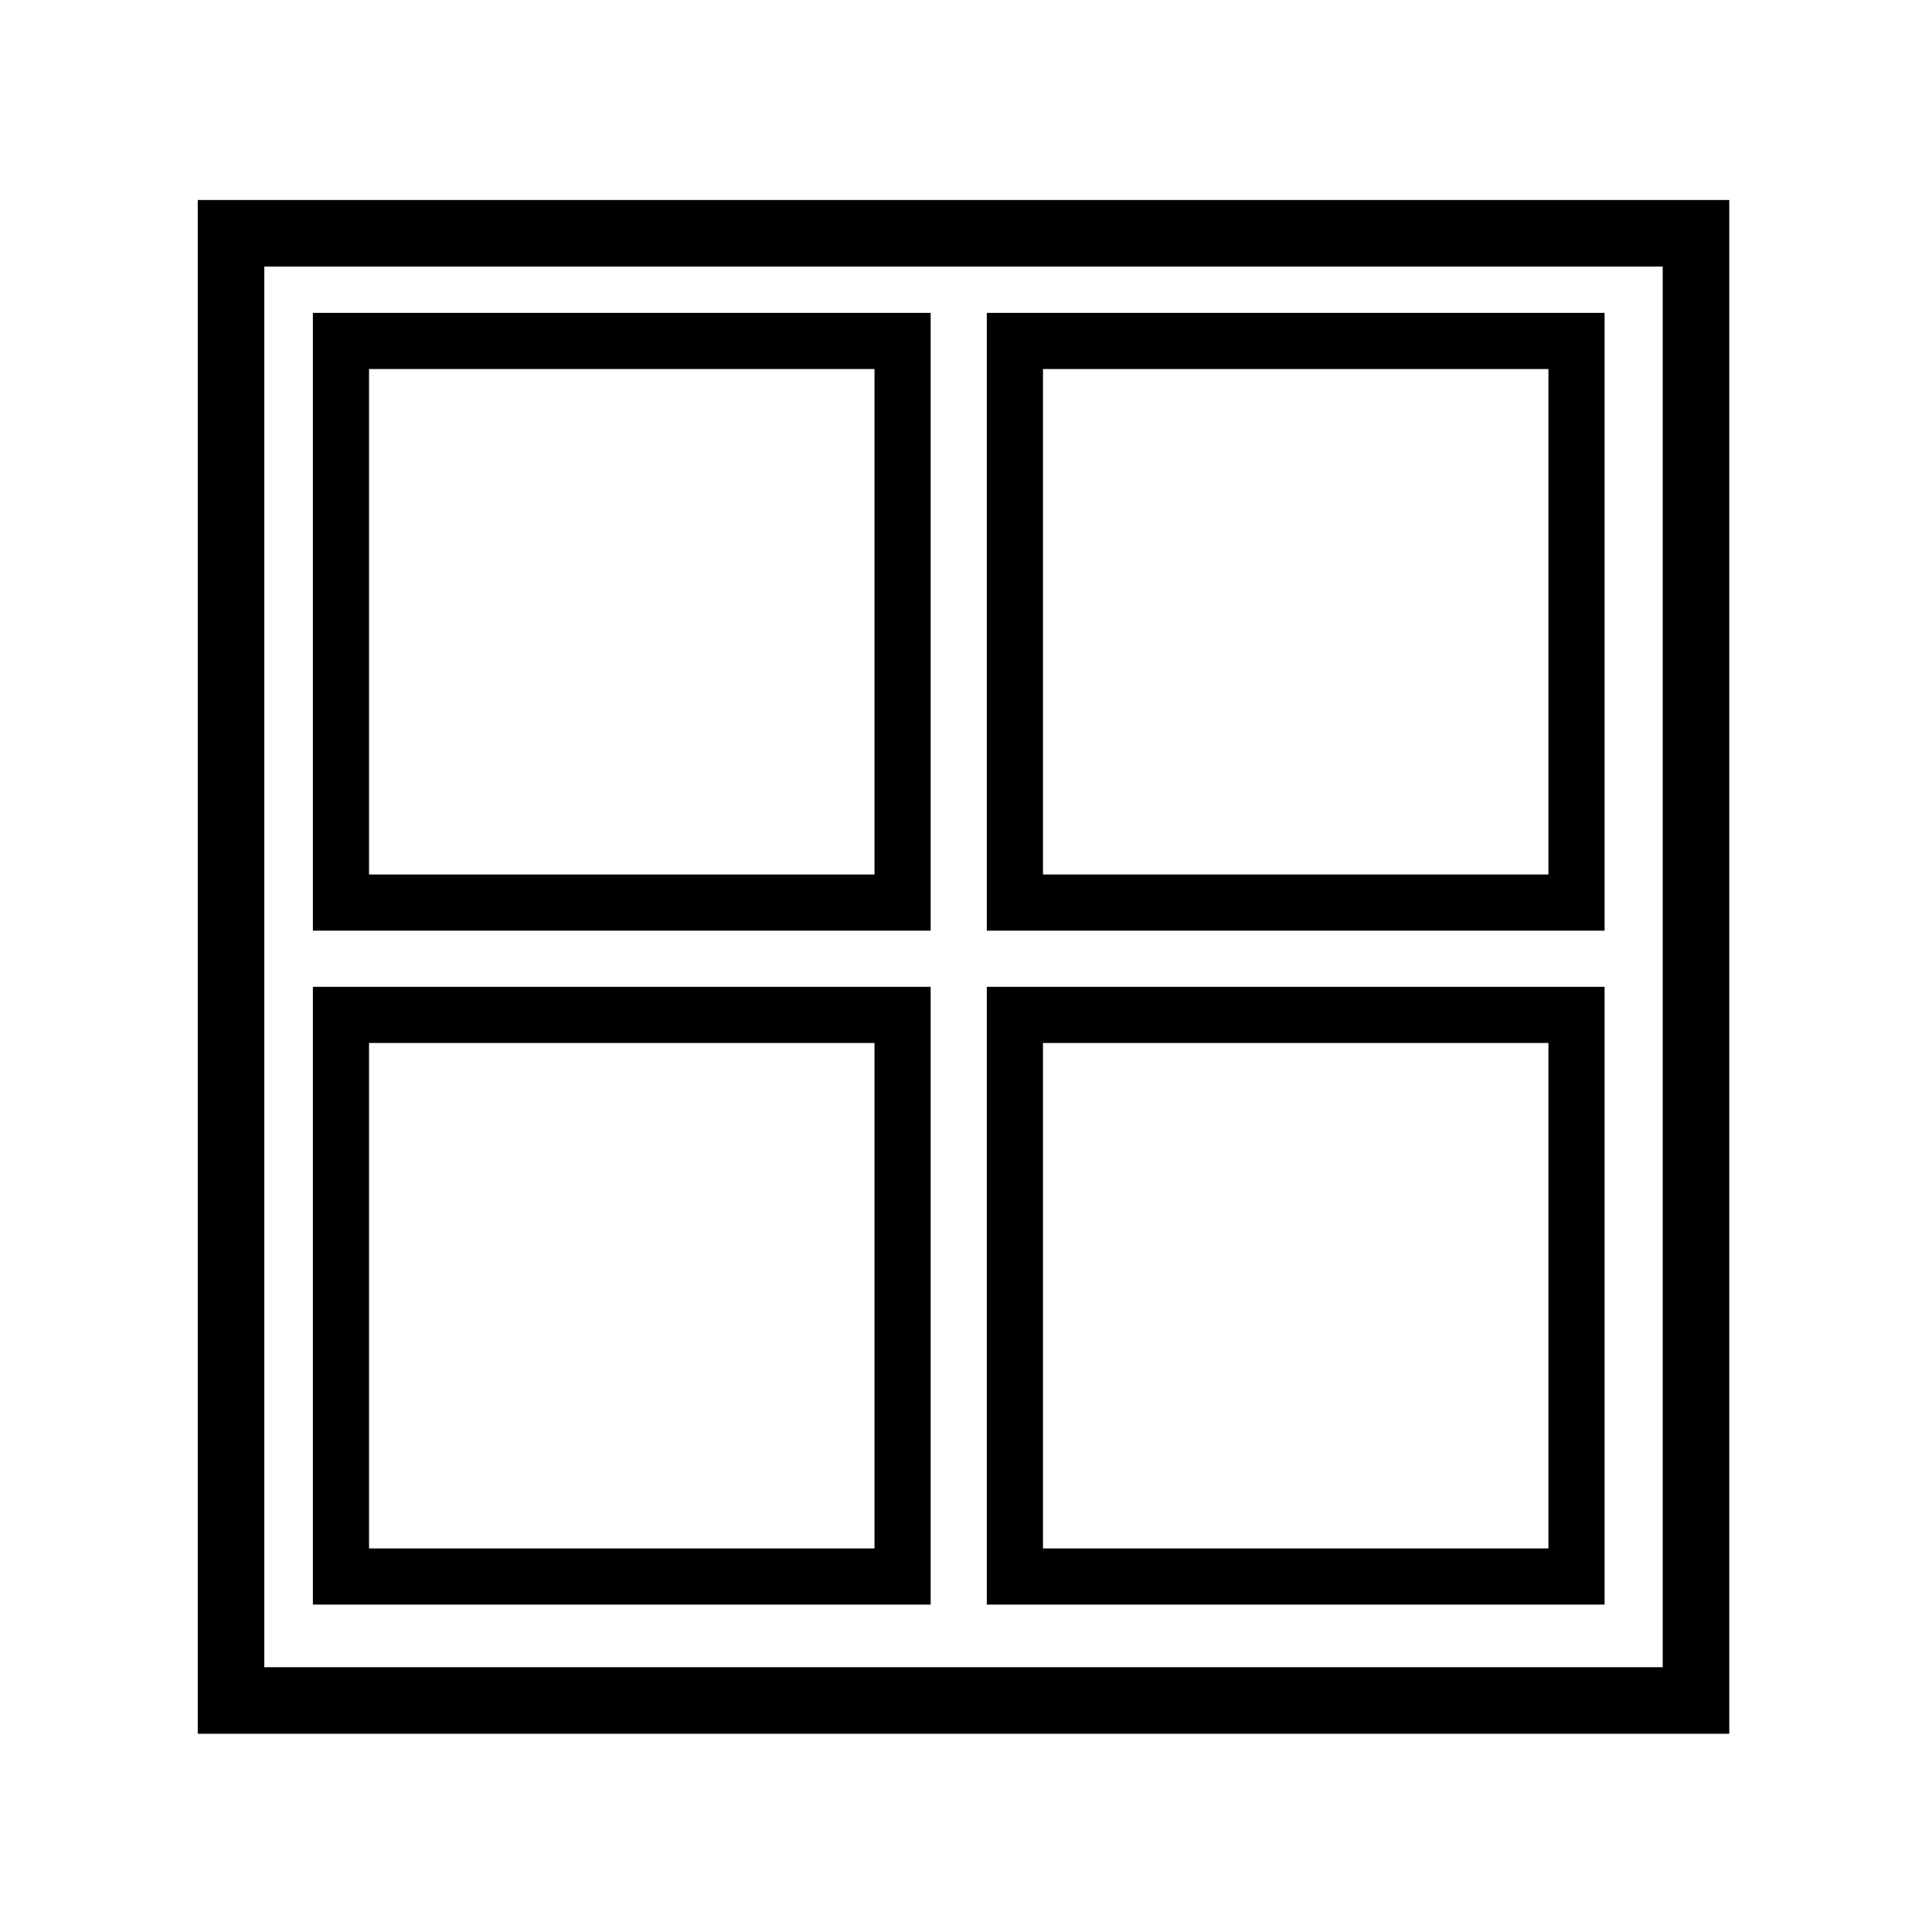 <?xml version="1.0" encoding="UTF-8"?>
<svg enable-background="new 0 0 580 580" version="1.1" viewBox="0 0 580 580" xml:space="preserve" xmlns="http://www.w3.org/2000/svg">
<g id="group_x5F_container_x5F_gi">
	<g transform="matrix(.843 0 0 .843 43.349 43.349)">
		<path id="path2_00000049938400066096880560000007850037198952137873_" d="M60,300v220h220V300H60z M260,500H80V320h180V500z"/>
		<path d="M300,300v220h220V300H300z M500,500H320V320h180V500z"/>
		<path d="M60,60v220h220V60H60z M260,260H80V80h180V260z"/>
		<path d="M300,60v220h220V60H300z M500,260H320V80h180V260z"/>
		<path d="M19,19.8v11.9V566h545.4V19.8H19z M42.7,43.5h498v498.8h-498V43.5z"/>
	</g>
</g>
</svg>
